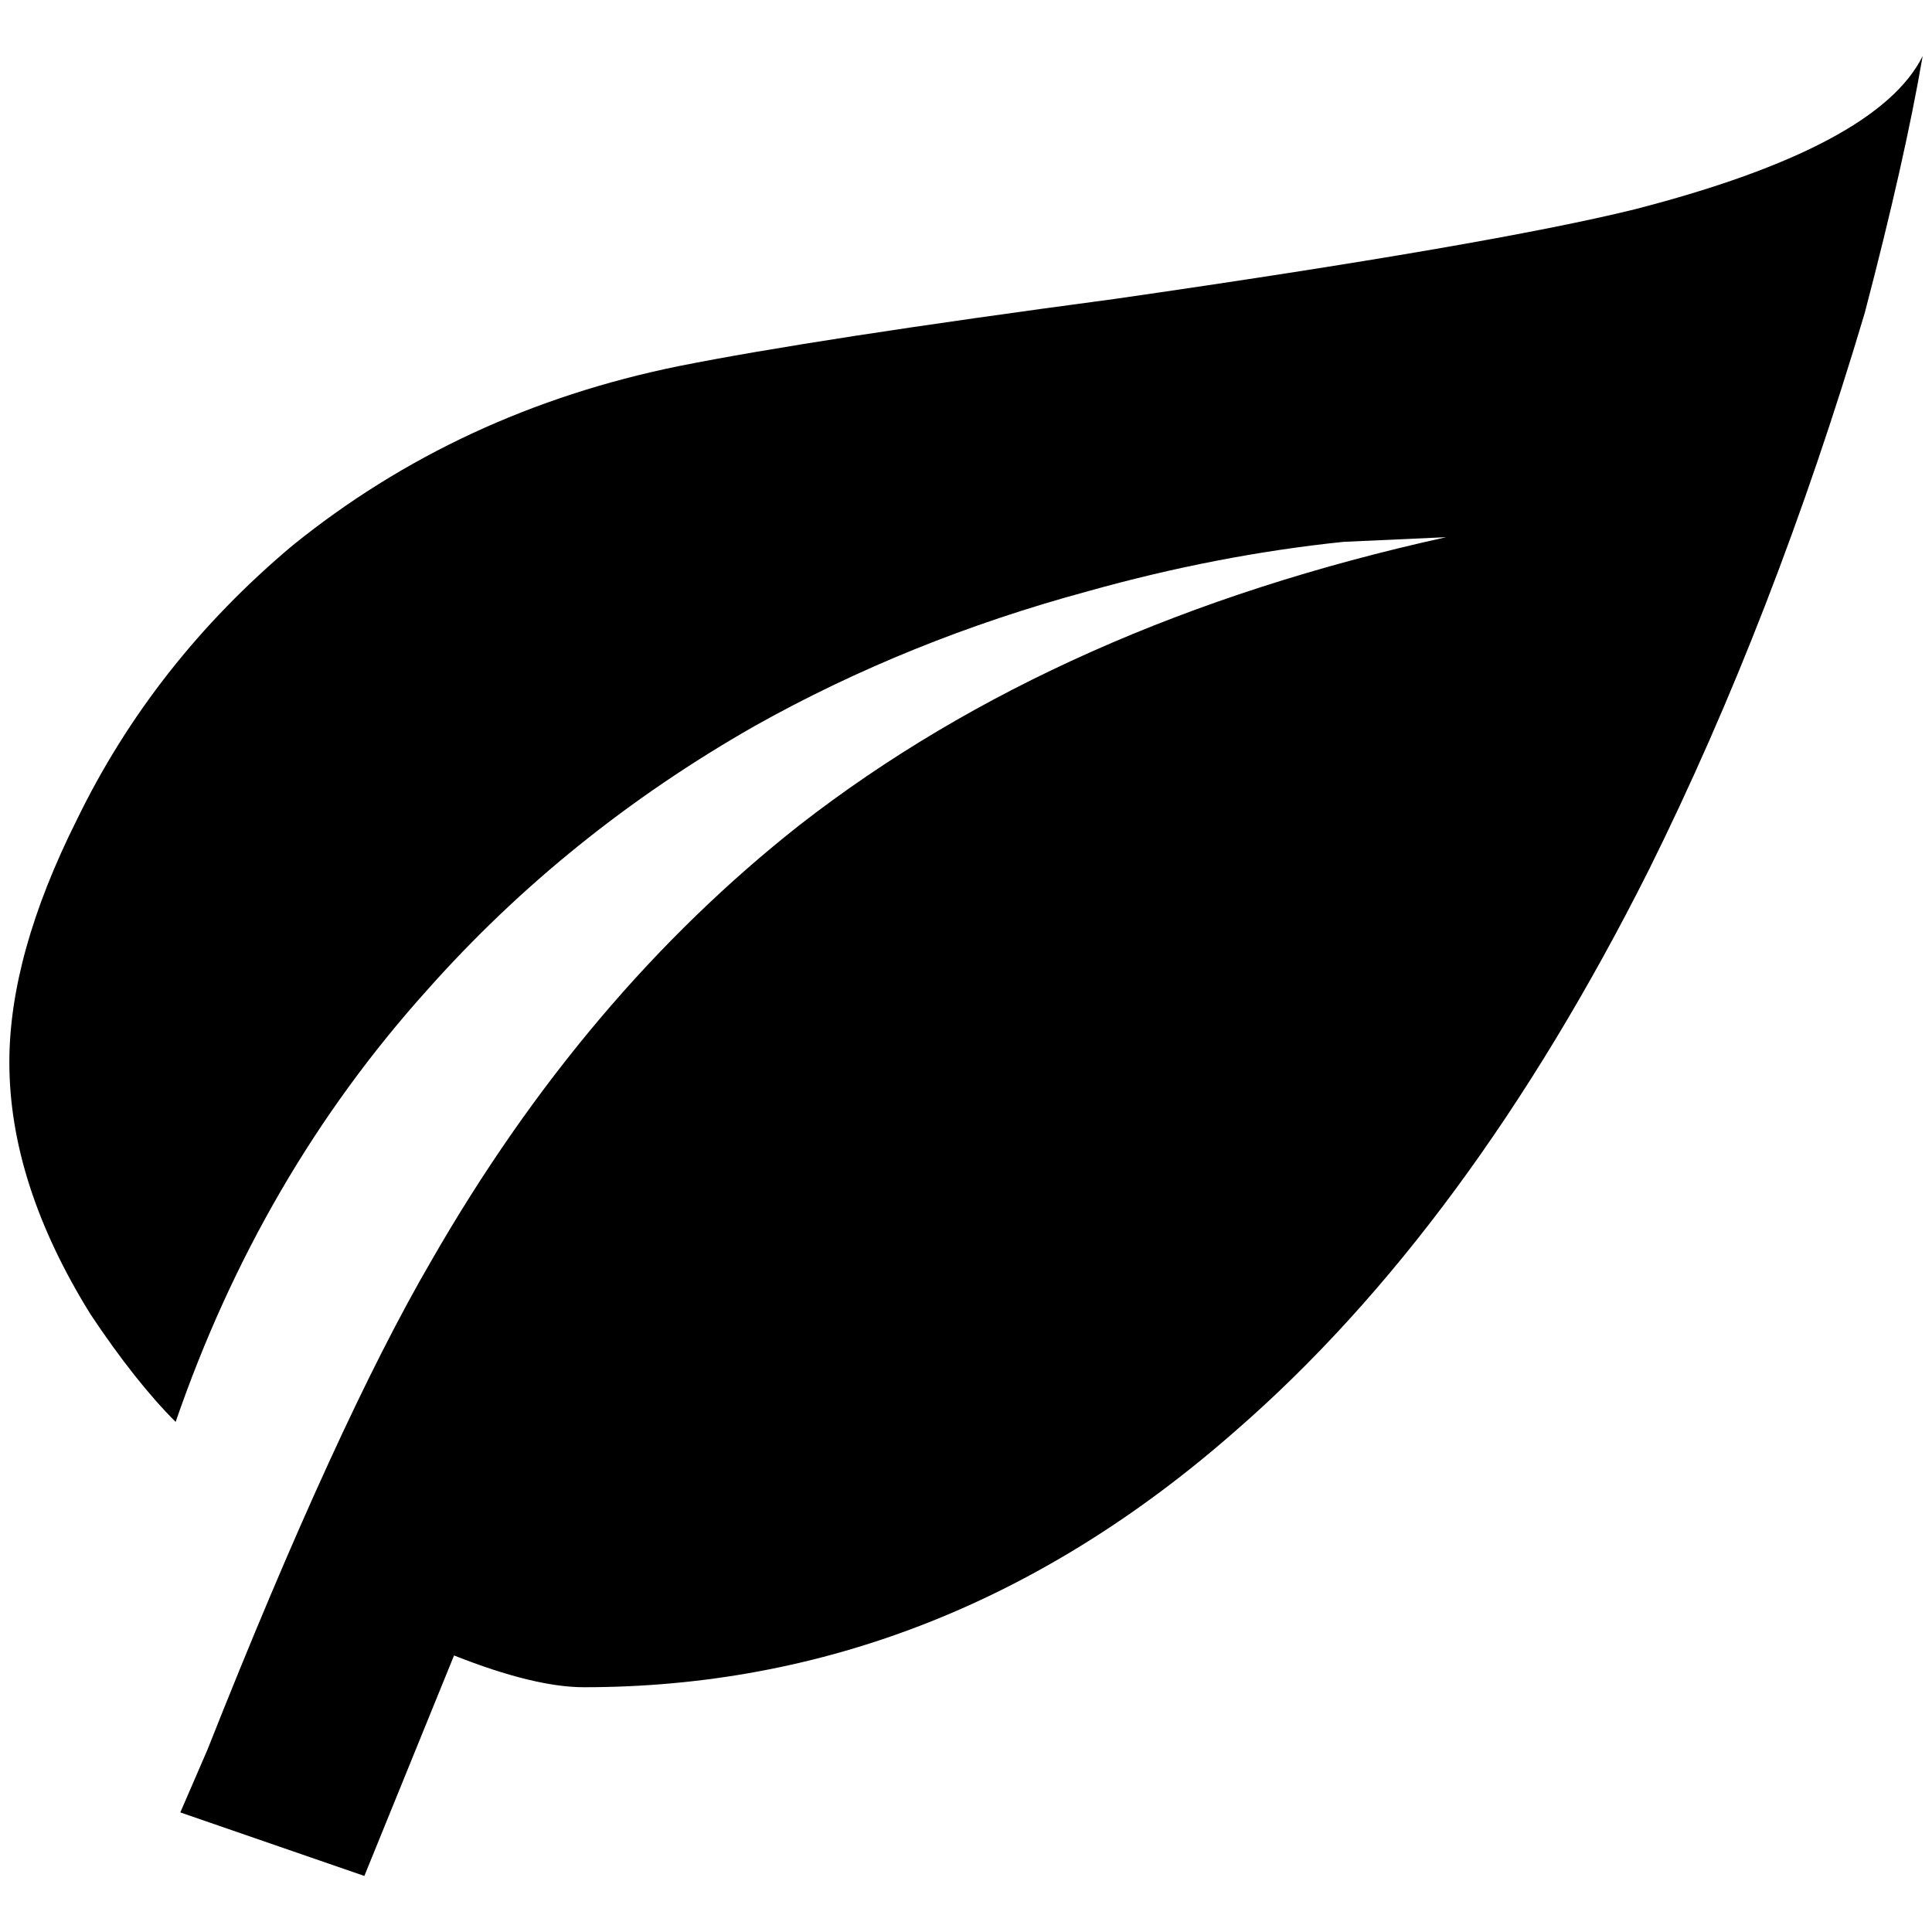 <?xml version="1.0" standalone="no"?>
<!DOCTYPE svg PUBLIC "-//W3C//DTD SVG 1.1//EN" "http://www.w3.org/Graphics/SVG/1.1/DTD/svg11.dtd" >
<svg xmlns="http://www.w3.org/2000/svg" xmlns:xlink="http://www.w3.org/1999/xlink" version="1.1" width="2048" height="2048" viewBox="-10 0 2068 2048">
   <path fill="currentColor"
d="M1538 565q-413 91 -692 308q-231 182 -394 466q-101 173 -240 524l-29 67l197 68l96 -236q86 34 139 34q385 0 697 -274q250 -217 443 -601q134 -270 231 -596q43 -164 62 -275q-48 97 -308 164q-154 38 -557 96q-322 43 -467 72q-235 48 -413 192q-149 125 -231 294
q-72 144 -72 259q0 130 87 270q48 72 91 115q91 -264 269 -462q149 -168 351 -283q164 -92 356 -144q139 -39 274 -53z" />
</svg>
